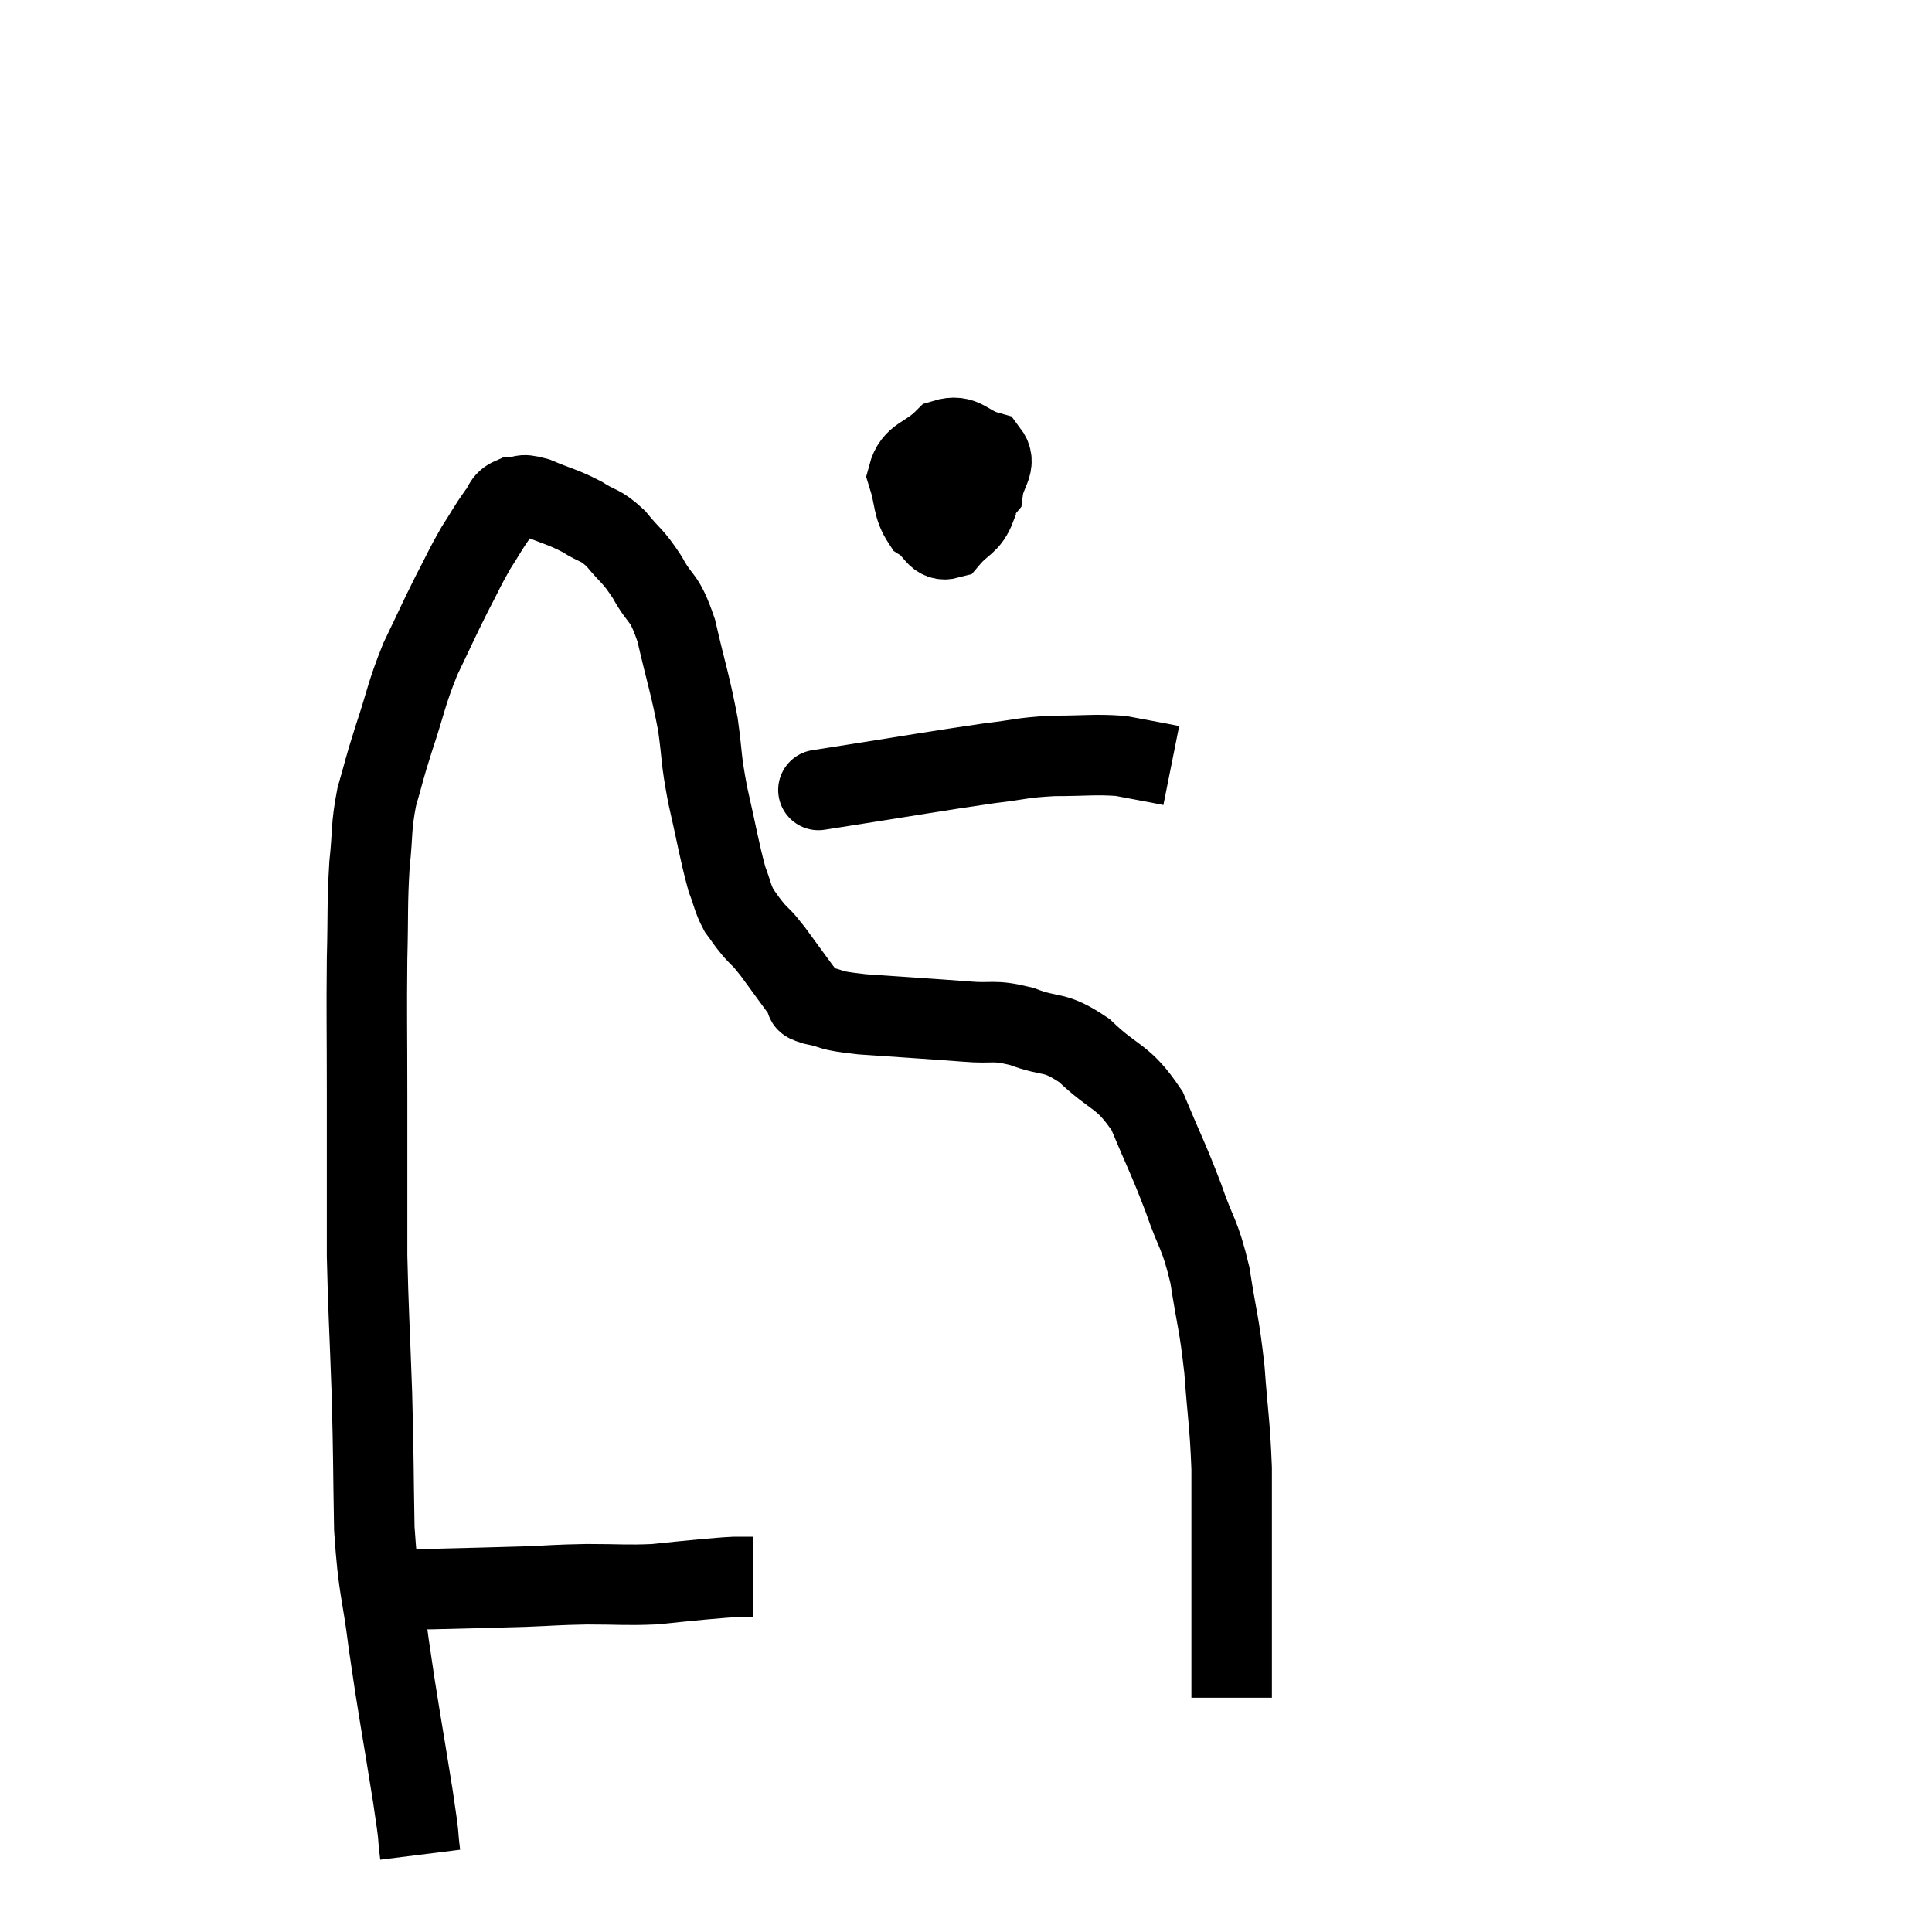 <svg width="48" height="48" viewBox="0 0 48 48" xmlns="http://www.w3.org/2000/svg"><path d="M 9.78 39.48 C 10.26 39.48, 9.93 39.495, 10.74 39.48 C 11.88 39.45, 12.06 39.45, 13.02 39.42 C 13.8 39.39, 13.77 39.375, 14.58 39.36 C 15.42 39.36, 15.54 39.39, 16.26 39.36 C 16.86 39.3, 16.965 39.285, 17.46 39.24 C 17.85 39.21, 17.925 39.195, 18.24 39.18 C 18.48 39.18, 18.6 39.18, 18.72 39.18 L 18.72 39.18" fill="none" stroke="black" stroke-width="2"></path><path d="M 10.44 46.08 C 10.35 45.36, 10.455 45.945, 10.26 44.64 C 9.96 42.75, 9.9 42.525, 9.66 40.86 C 9.48 39.42, 9.405 39.54, 9.3 37.98 C 9.27 36.3, 9.285 36.315, 9.24 34.62 C 9.18 32.91, 9.15 32.55, 9.12 31.2 C 9.12 30.21, 9.12 30.225, 9.12 29.22 C 9.12 28.2, 9.12 28.53, 9.12 27.18 C 9.12 25.5, 9.105 25.245, 9.12 23.82 C 9.15 22.65, 9.12 22.485, 9.18 21.48 C 9.27 20.64, 9.21 20.58, 9.36 19.8 C 9.57 19.08, 9.51 19.215, 9.78 18.36 C 10.11 17.37, 10.08 17.28, 10.44 16.38 C 10.83 15.57, 10.875 15.45, 11.22 14.76 C 11.52 14.19, 11.535 14.115, 11.82 13.62 C 12.09 13.2, 12.135 13.095, 12.36 12.78 C 12.54 12.57, 12.48 12.465, 12.72 12.36 C 13.02 12.36, 12.885 12.24, 13.32 12.36 C 13.89 12.6, 13.965 12.585, 14.46 12.84 C 14.88 13.11, 14.895 13.005, 15.3 13.38 C 15.69 13.86, 15.705 13.77, 16.08 14.34 C 16.44 15, 16.485 14.745, 16.8 15.66 C 17.07 16.83, 17.145 16.98, 17.34 18 C 17.46 18.87, 17.4 18.78, 17.58 19.74 C 17.82 20.79, 17.865 21.12, 18.06 21.84 C 18.21 22.23, 18.195 22.305, 18.36 22.62 C 18.54 22.86, 18.51 22.845, 18.72 23.1 C 18.96 23.37, 18.87 23.22, 19.2 23.64 C 19.62 24.21, 19.785 24.45, 20.04 24.78 C 20.13 24.87, 19.875 24.855, 20.22 24.96 C 20.82 25.08, 20.475 25.095, 21.42 25.2 C 22.71 25.29, 23.01 25.305, 24 25.38 C 24.69 25.44, 24.645 25.32, 25.38 25.5 C 26.16 25.8, 26.16 25.575, 26.94 26.1 C 27.72 26.85, 27.885 26.685, 28.5 27.6 C 28.95 28.68, 29.01 28.74, 29.4 29.76 C 29.73 30.72, 29.805 30.615, 30.06 31.68 C 30.24 32.85, 30.285 32.82, 30.42 34.02 C 30.51 35.25, 30.555 35.34, 30.6 36.48 C 30.6 37.53, 30.6 37.695, 30.6 38.58 C 30.6 39.3, 30.6 39.405, 30.6 40.02 C 30.6 40.53, 30.6 40.545, 30.6 41.04 C 30.6 41.52, 30.6 41.715, 30.6 42 L 30.6 42.18" fill="none" stroke="black" stroke-width="2"></path><path d="M 24.06 11.88 C 23.82 11.76, 23.745 11.55, 23.58 11.64 C 23.49 11.94, 23.43 12.015, 23.4 12.24 C 23.43 12.39, 23.205 12.555, 23.46 12.54 C 23.94 12.36, 24.15 12.51, 24.42 12.18 C 24.48 11.7, 24.78 11.535, 24.54 11.22 C 24 11.07, 23.955 10.77, 23.46 10.92 C 23.01 11.37, 22.695 11.31, 22.56 11.82 C 22.74 12.39, 22.665 12.57, 22.92 12.96 C 23.25 13.17, 23.25 13.47, 23.58 13.38 C 23.91 12.99, 24.075 13.035, 24.24 12.6 C 24.24 12.12, 24.495 11.67, 24.24 11.64 C 23.73 12.06, 23.475 12.12, 23.22 12.48 L 23.22 13.08" fill="none" stroke="black" stroke-width="2"></path><path d="M 20.76 19.56 C 20.76 19.56, 20.76 19.56, 20.76 19.56 C 20.76 19.56, 19.8 19.71, 20.76 19.56 C 22.68 19.26, 23.25 19.155, 24.6 18.96 C 25.38 18.87, 25.35 18.825, 26.16 18.78 C 27 18.78, 27.18 18.735, 27.84 18.78 C 28.32 18.87, 28.485 18.9, 28.8 18.96 L 29.1 19.02" fill="none" stroke="black" stroke-width="2"></path></svg>